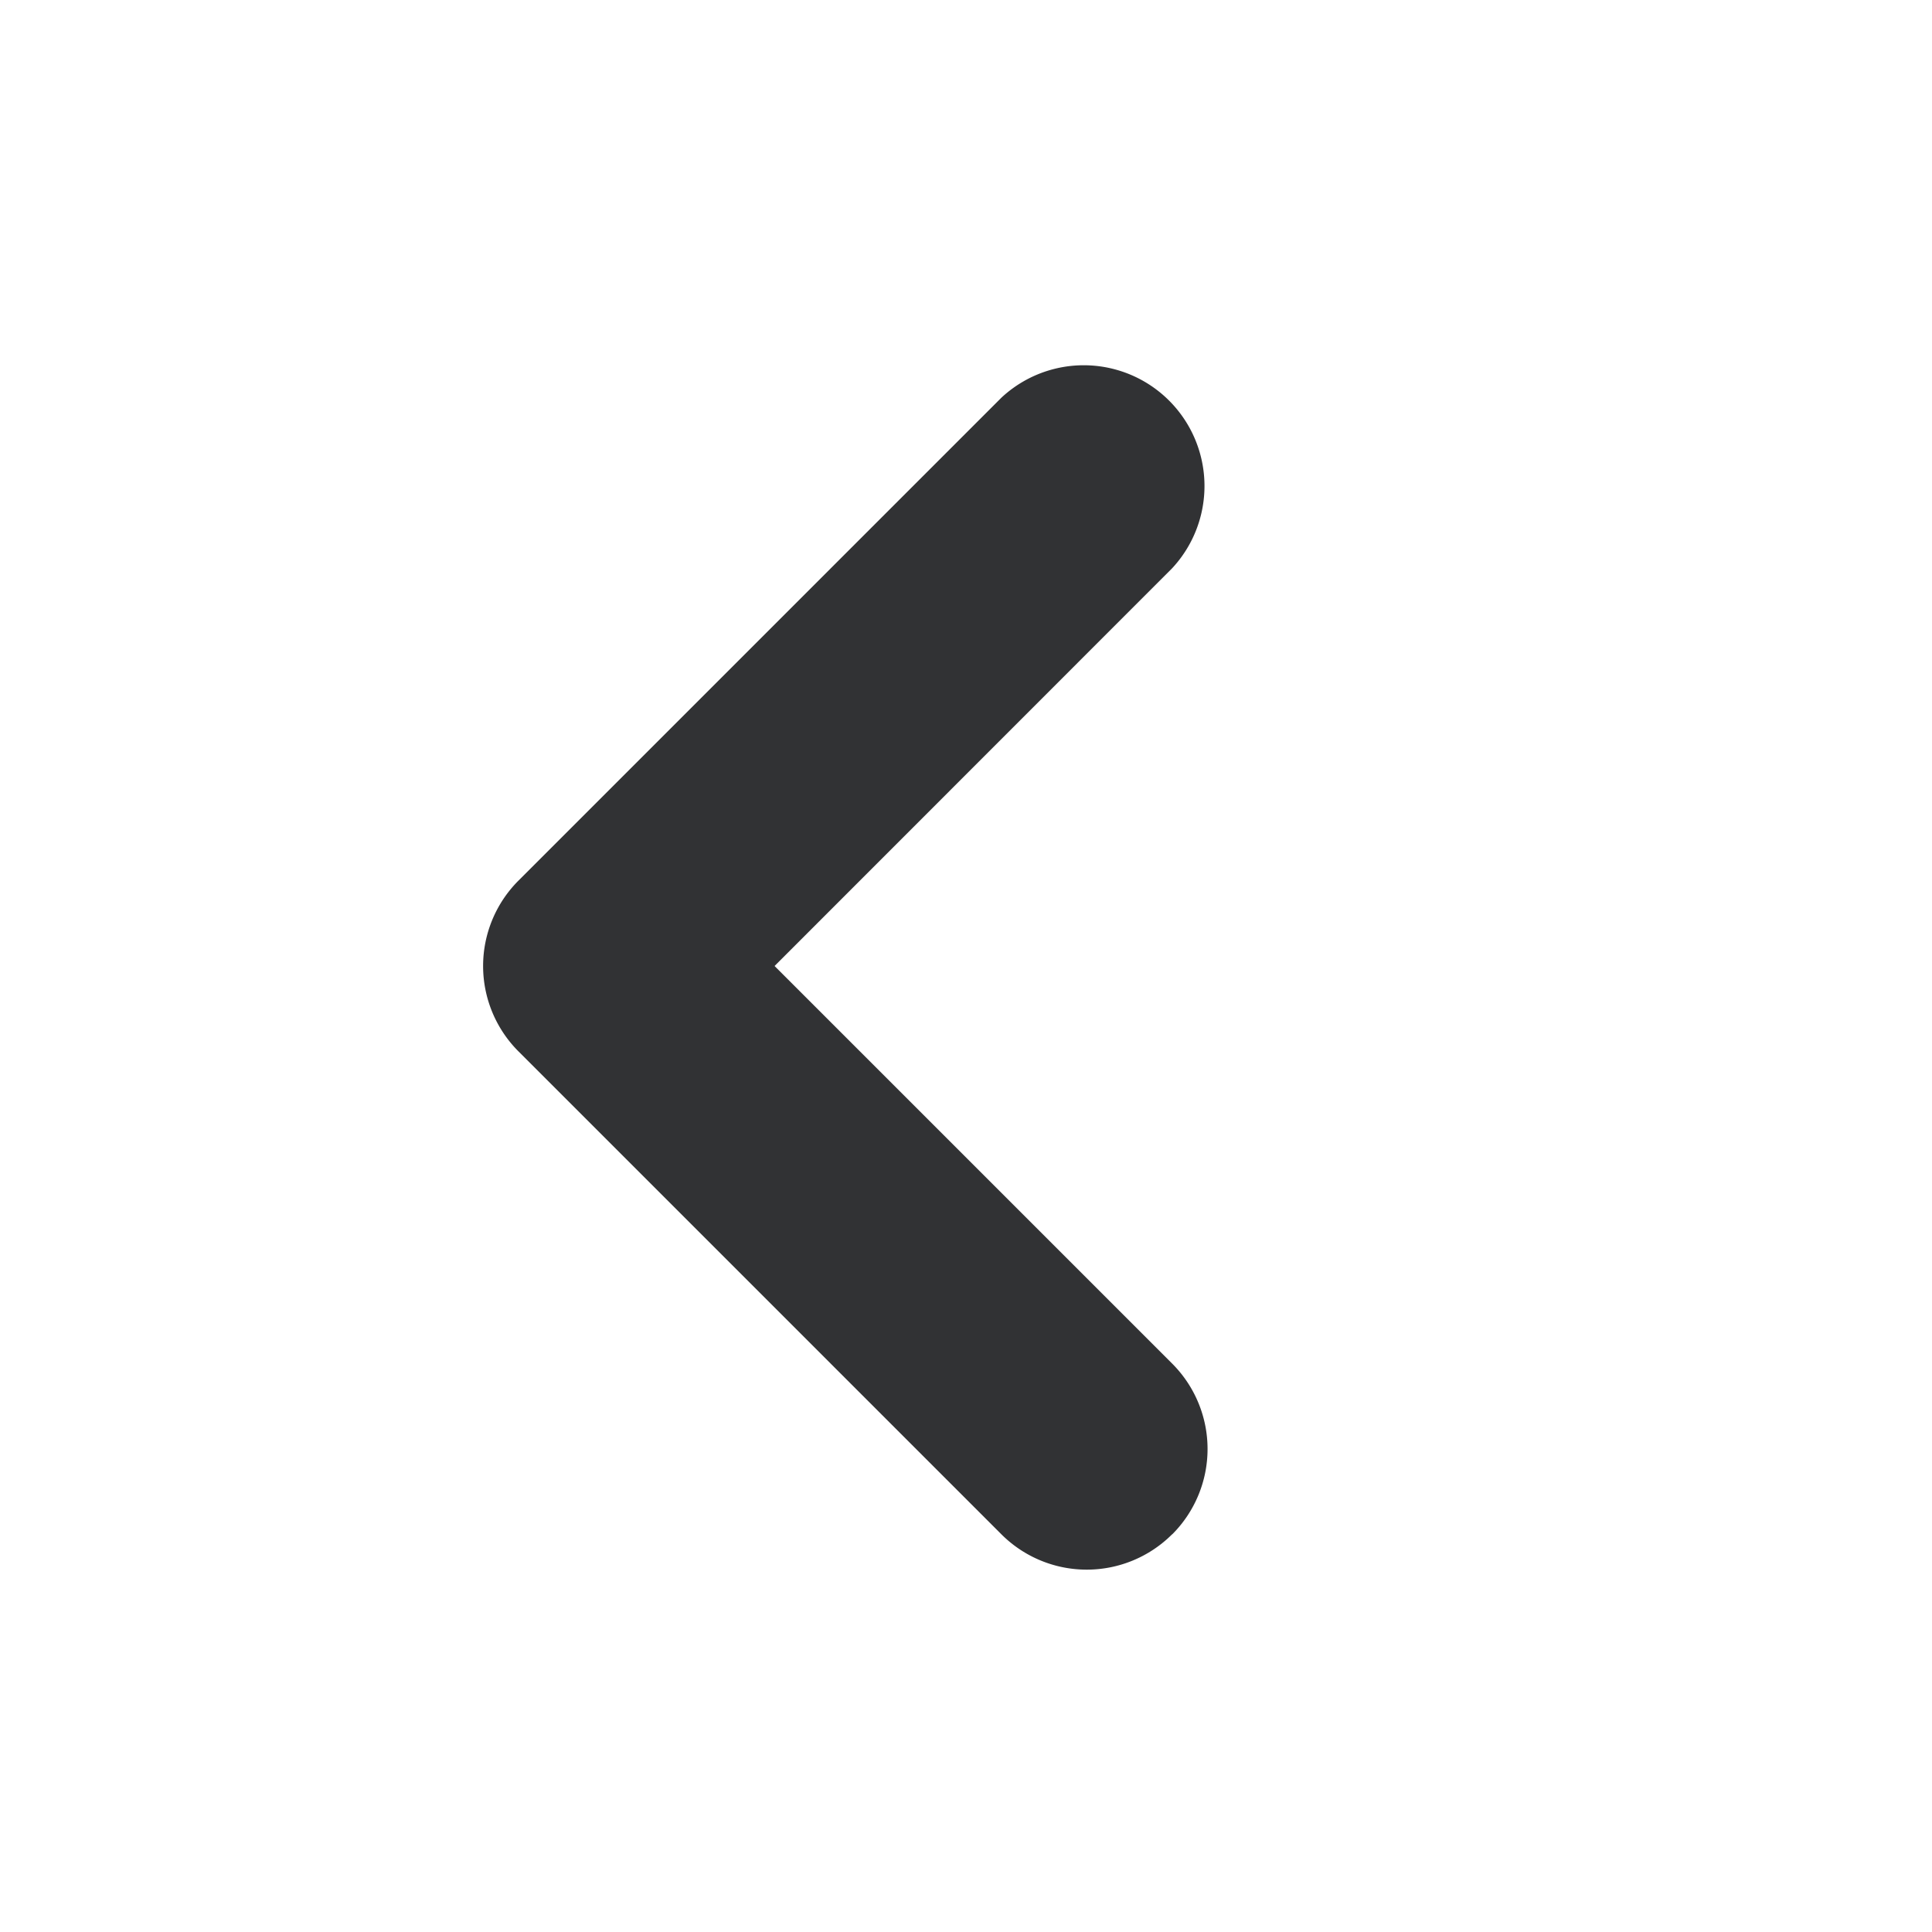 <svg xmlns="http://www.w3.org/2000/svg" width="24" height="24" fill="none" viewBox="0 0 24 24"><path fill="#313234" fill-rule="evenodd" d="M14.56 19.06a1.5 1.5 0 0 1-2.12 0l-6-6a1.5 1.5 0 0 1 0-2.12l6-6a1.5 1.5 0 0 1 2.12 2.12L9.622 12l4.94 4.94a1.5 1.5 0 0 1 0 2.12" clip-rule="evenodd"/></svg>